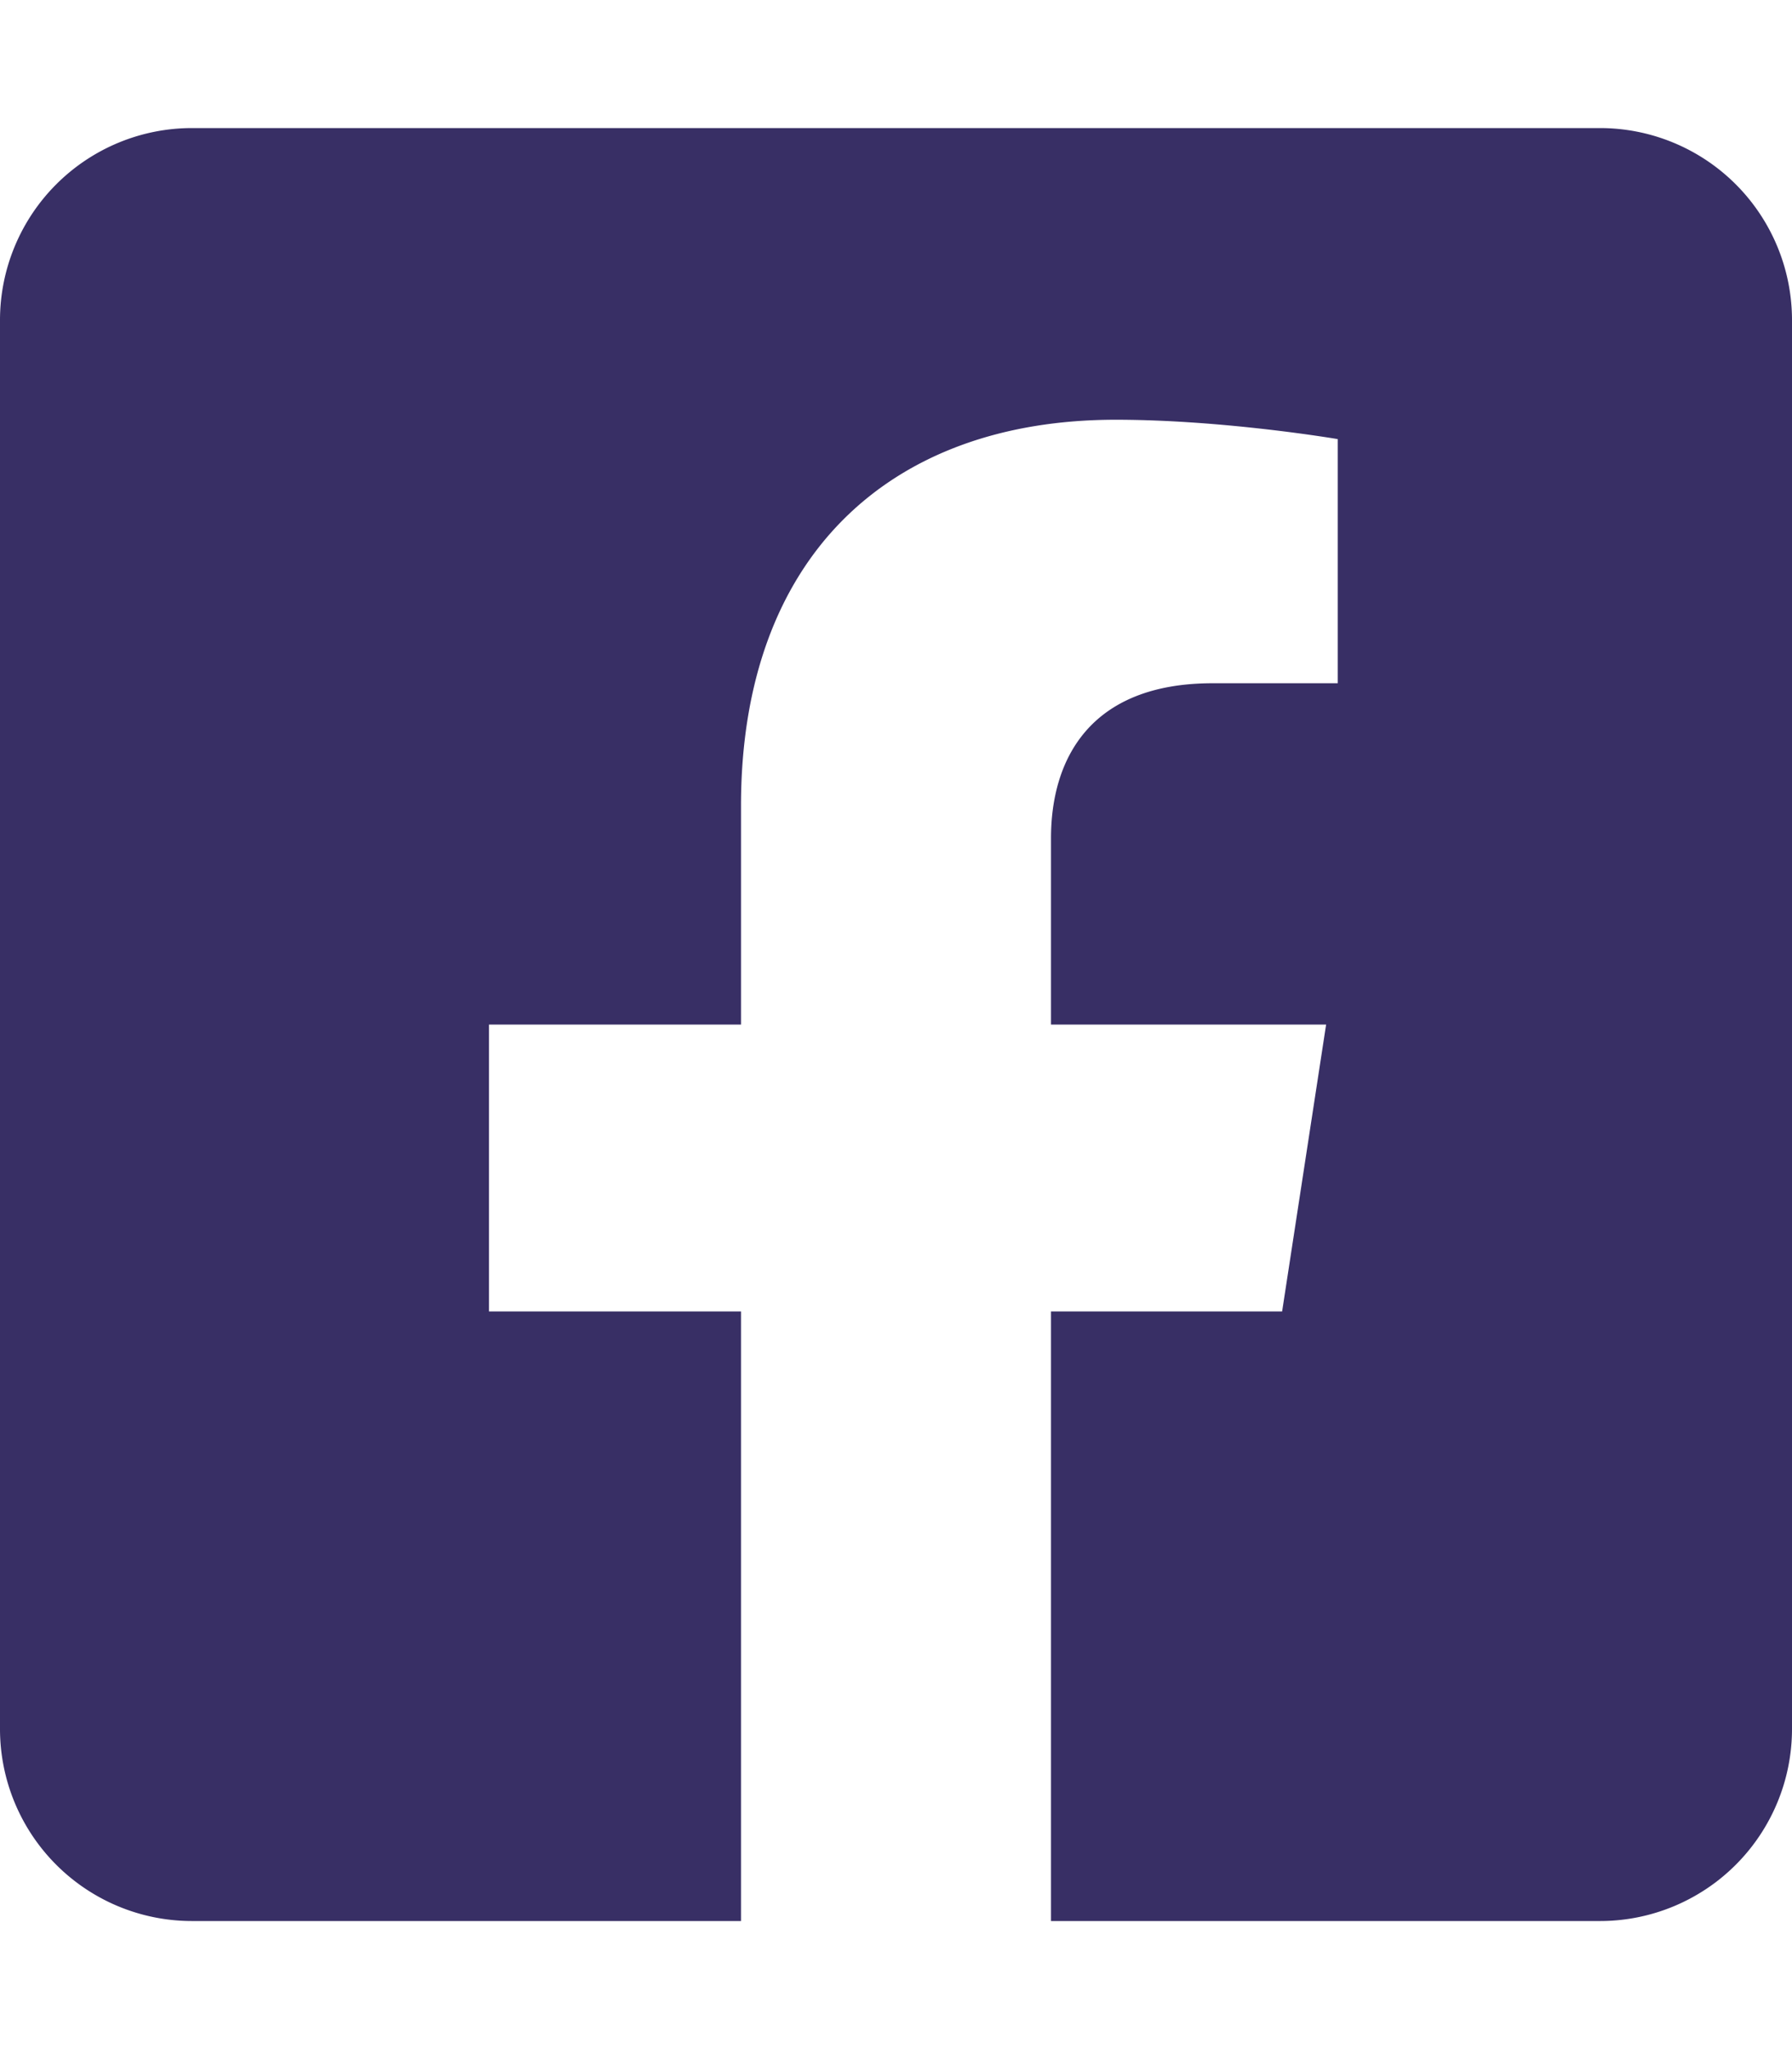 <svg xmlns="http://www.w3.org/2000/svg" aria-hidden="true" class="svg-inline--fa fa-facebook-square fa-w-14" data-icon="facebook-square" data-prefix="fab" focusable="false" role="img" viewBox="0 0 448 512">
    <path fill="#382F65" d="M400 32H48A48 48 0 0 0 0 80v352a48 48 0 0 0 48 48h137.25V327.69h-63V256h63v-54.64c0-62.15 37-96.48 93.67-96.48 27.14 0 55.52 4.84 55.52 4.84v61h-31.27c-30.81 0-40.42 19.12-40.42 38.73V256h68.78l-11 71.69h-57.78V480H400a48 48 0 0 0 48-48V80a48 48 0 0 0-48-48z"/>
</svg>
